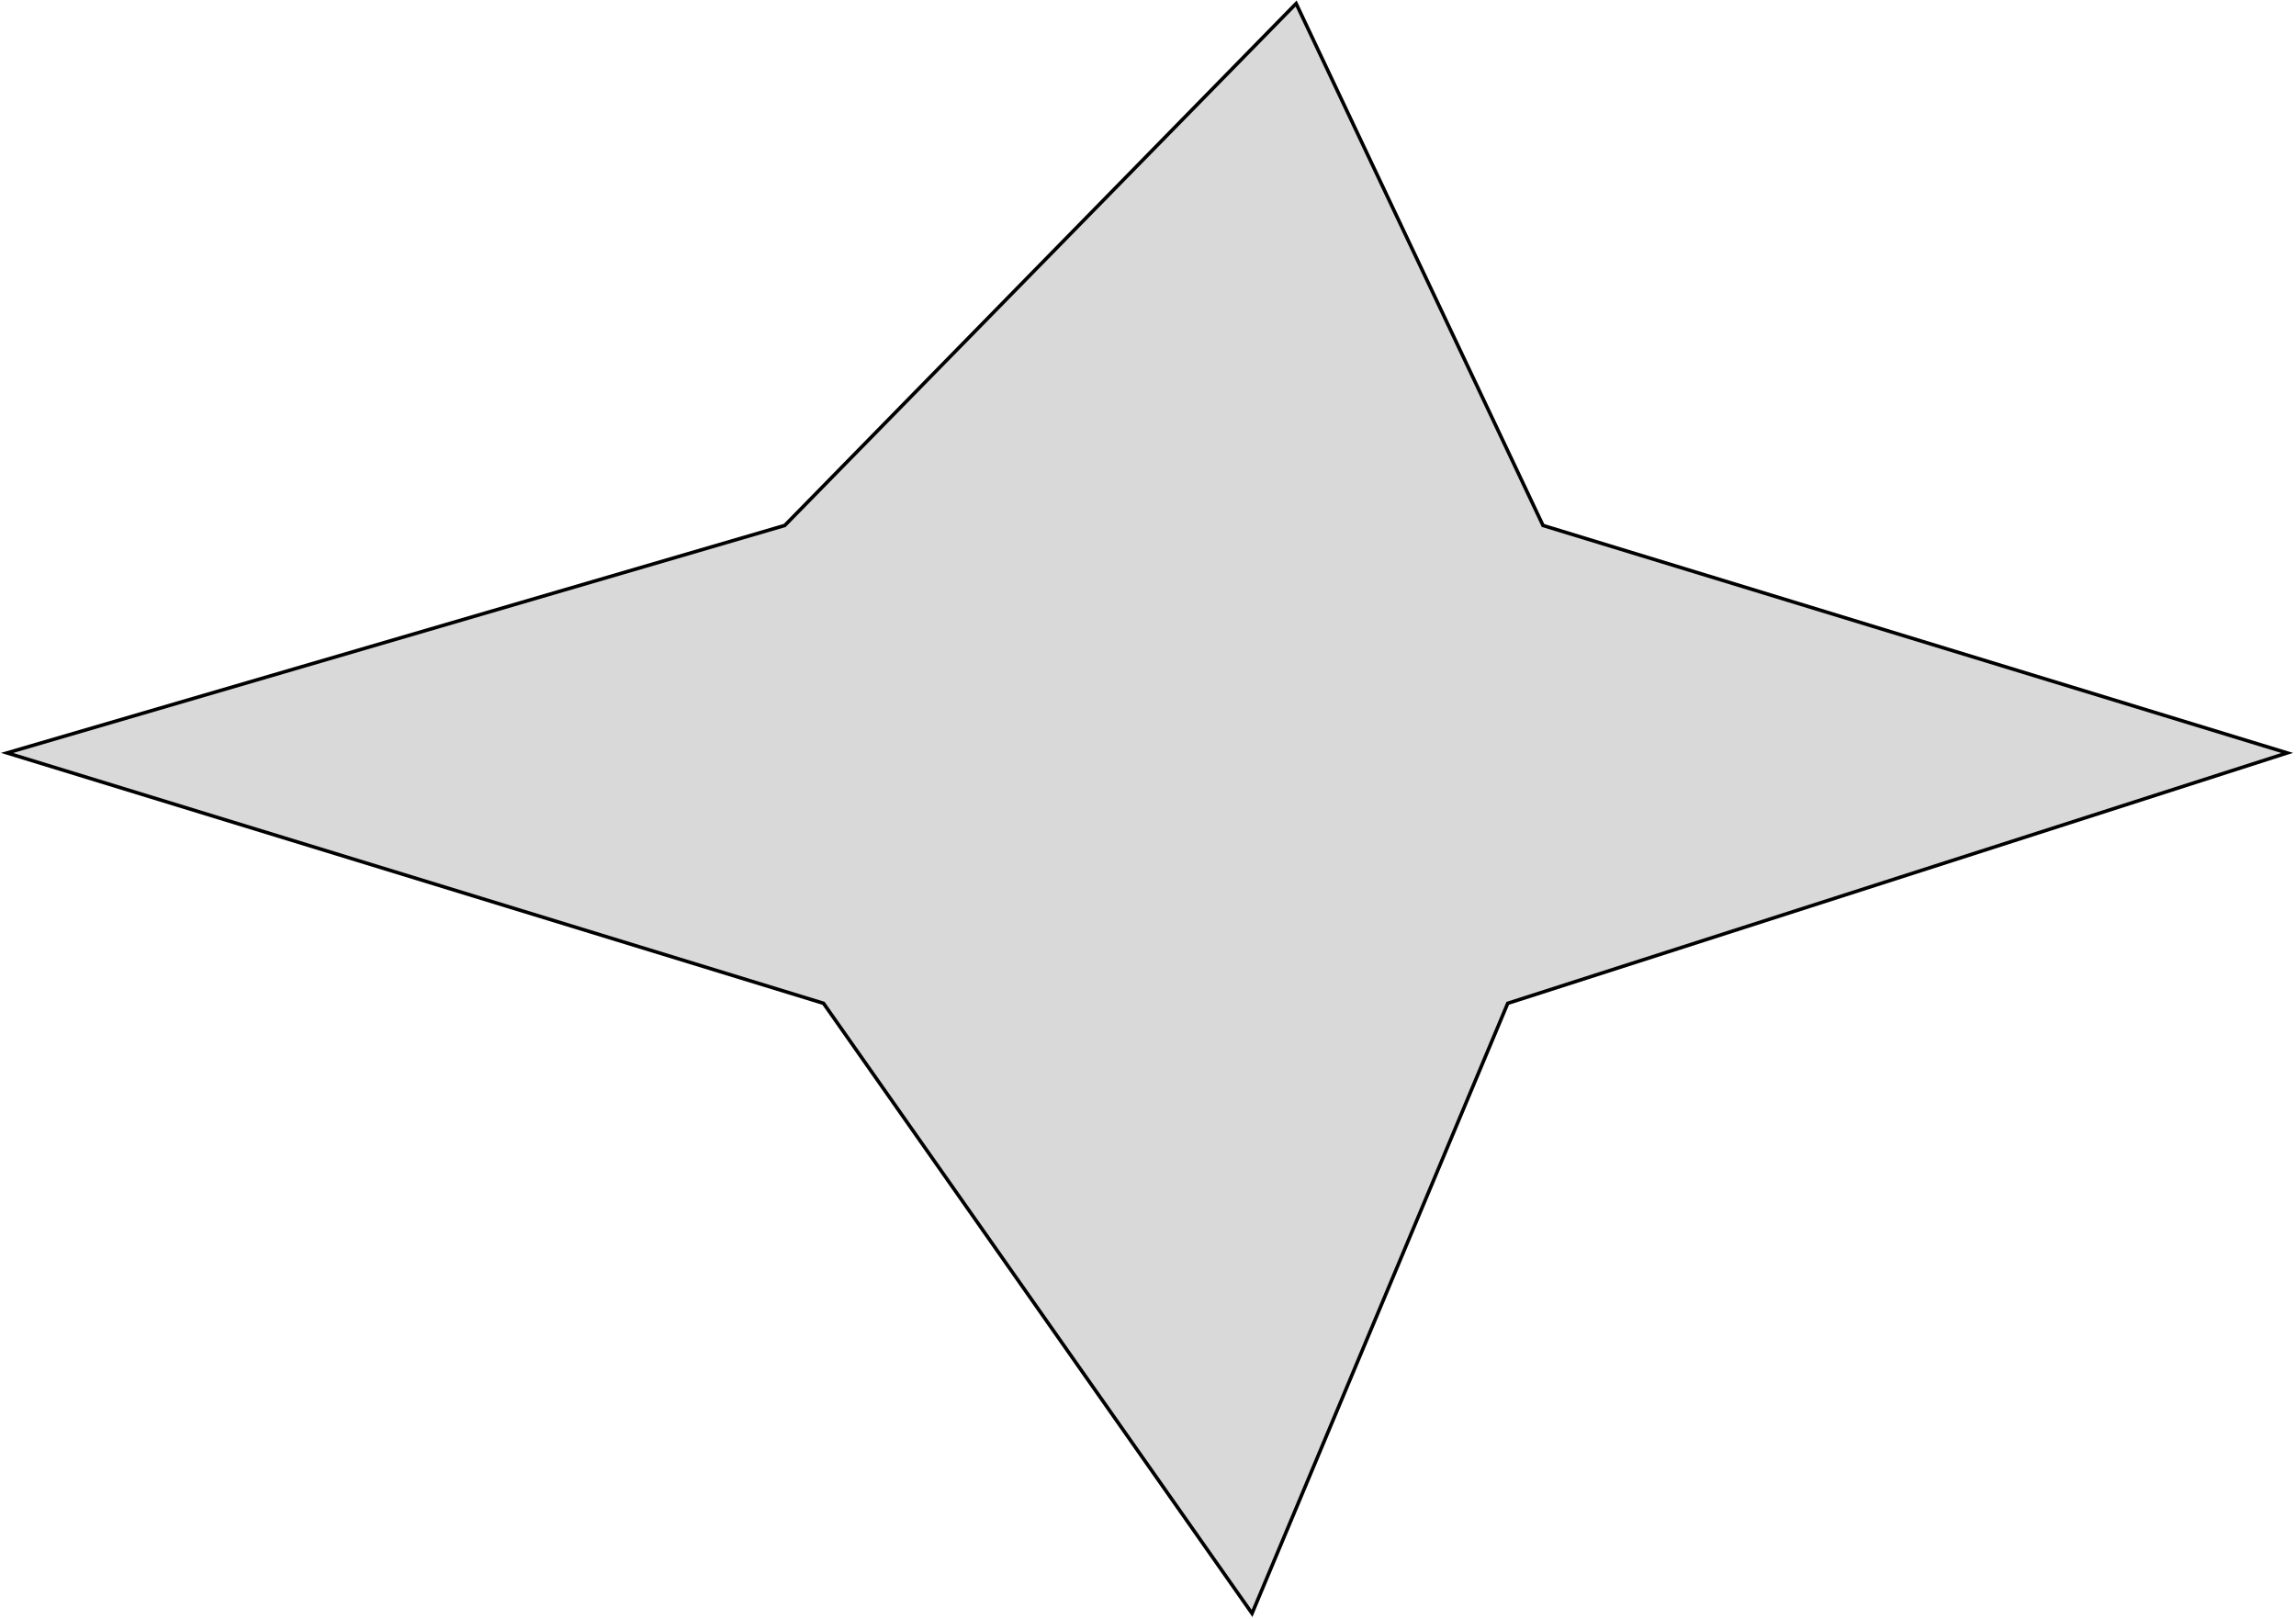 <svg width="651" height="459" viewBox="0 0 651 459" fill="none" xmlns="http://www.w3.org/2000/svg">
<path d="M355 457.5L233.5 284.5L2 213.5L222.5 149L367.5 1L437.5 149L648.5 213.5L427.5 284.5L355 457.5Z" fill="#D9D9D9" stroke="black"/>
</svg>
